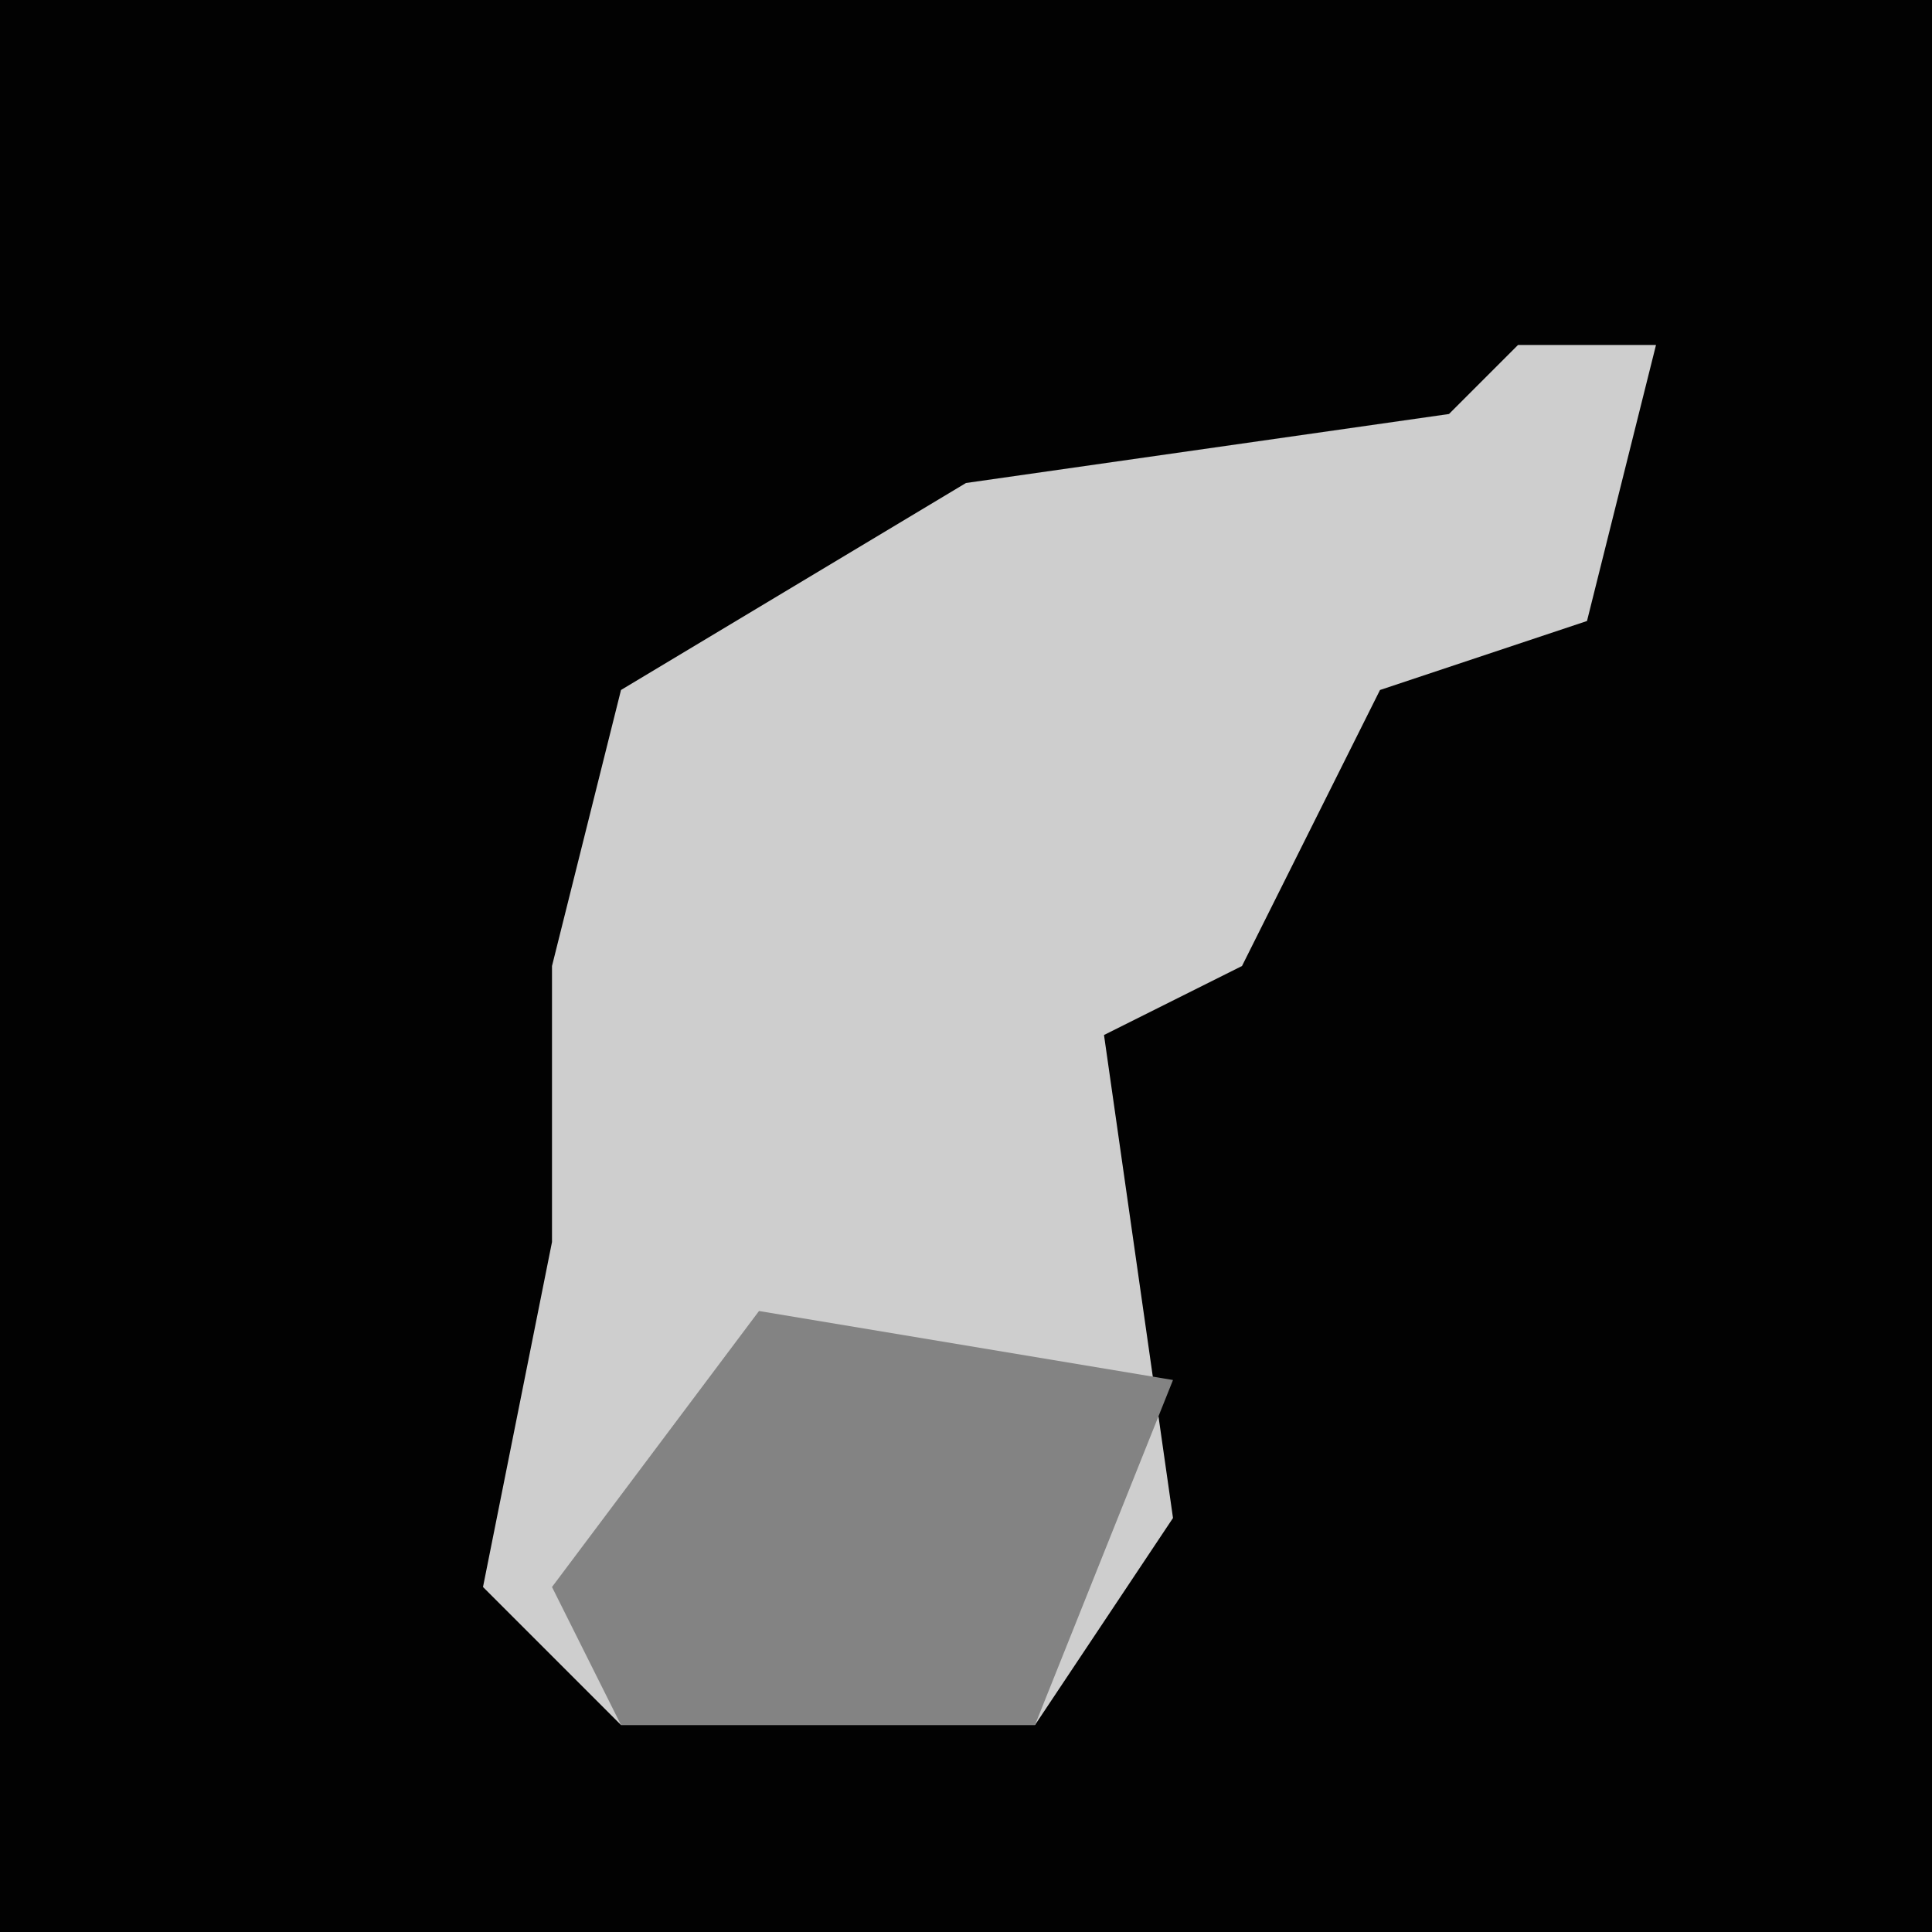 <?xml version="1.0" encoding="UTF-8"?>
<svg version="1.1" xmlns="http://www.w3.org/2000/svg" width="28" height="28">
<path d="M0,0 L28,0 L28,28 L0,28 Z " fill="#020202" transform="translate(0,0)"/>
<path d="M0,0 L2,0 L1,4 L-2,5 L-4,9 L-6,10 L-5,17 L-7,20 L-13,20 L-15,18 L-14,13 L-14,9 L-13,5 L-8,2 L-1,1 Z " fill="#CECECE" transform="translate(22,5)"/>
<path d="M0,0 L6,1 L4,6 L-2,6 L-3,4 Z " fill="#838383" transform="translate(11,19)"/>
</svg>
